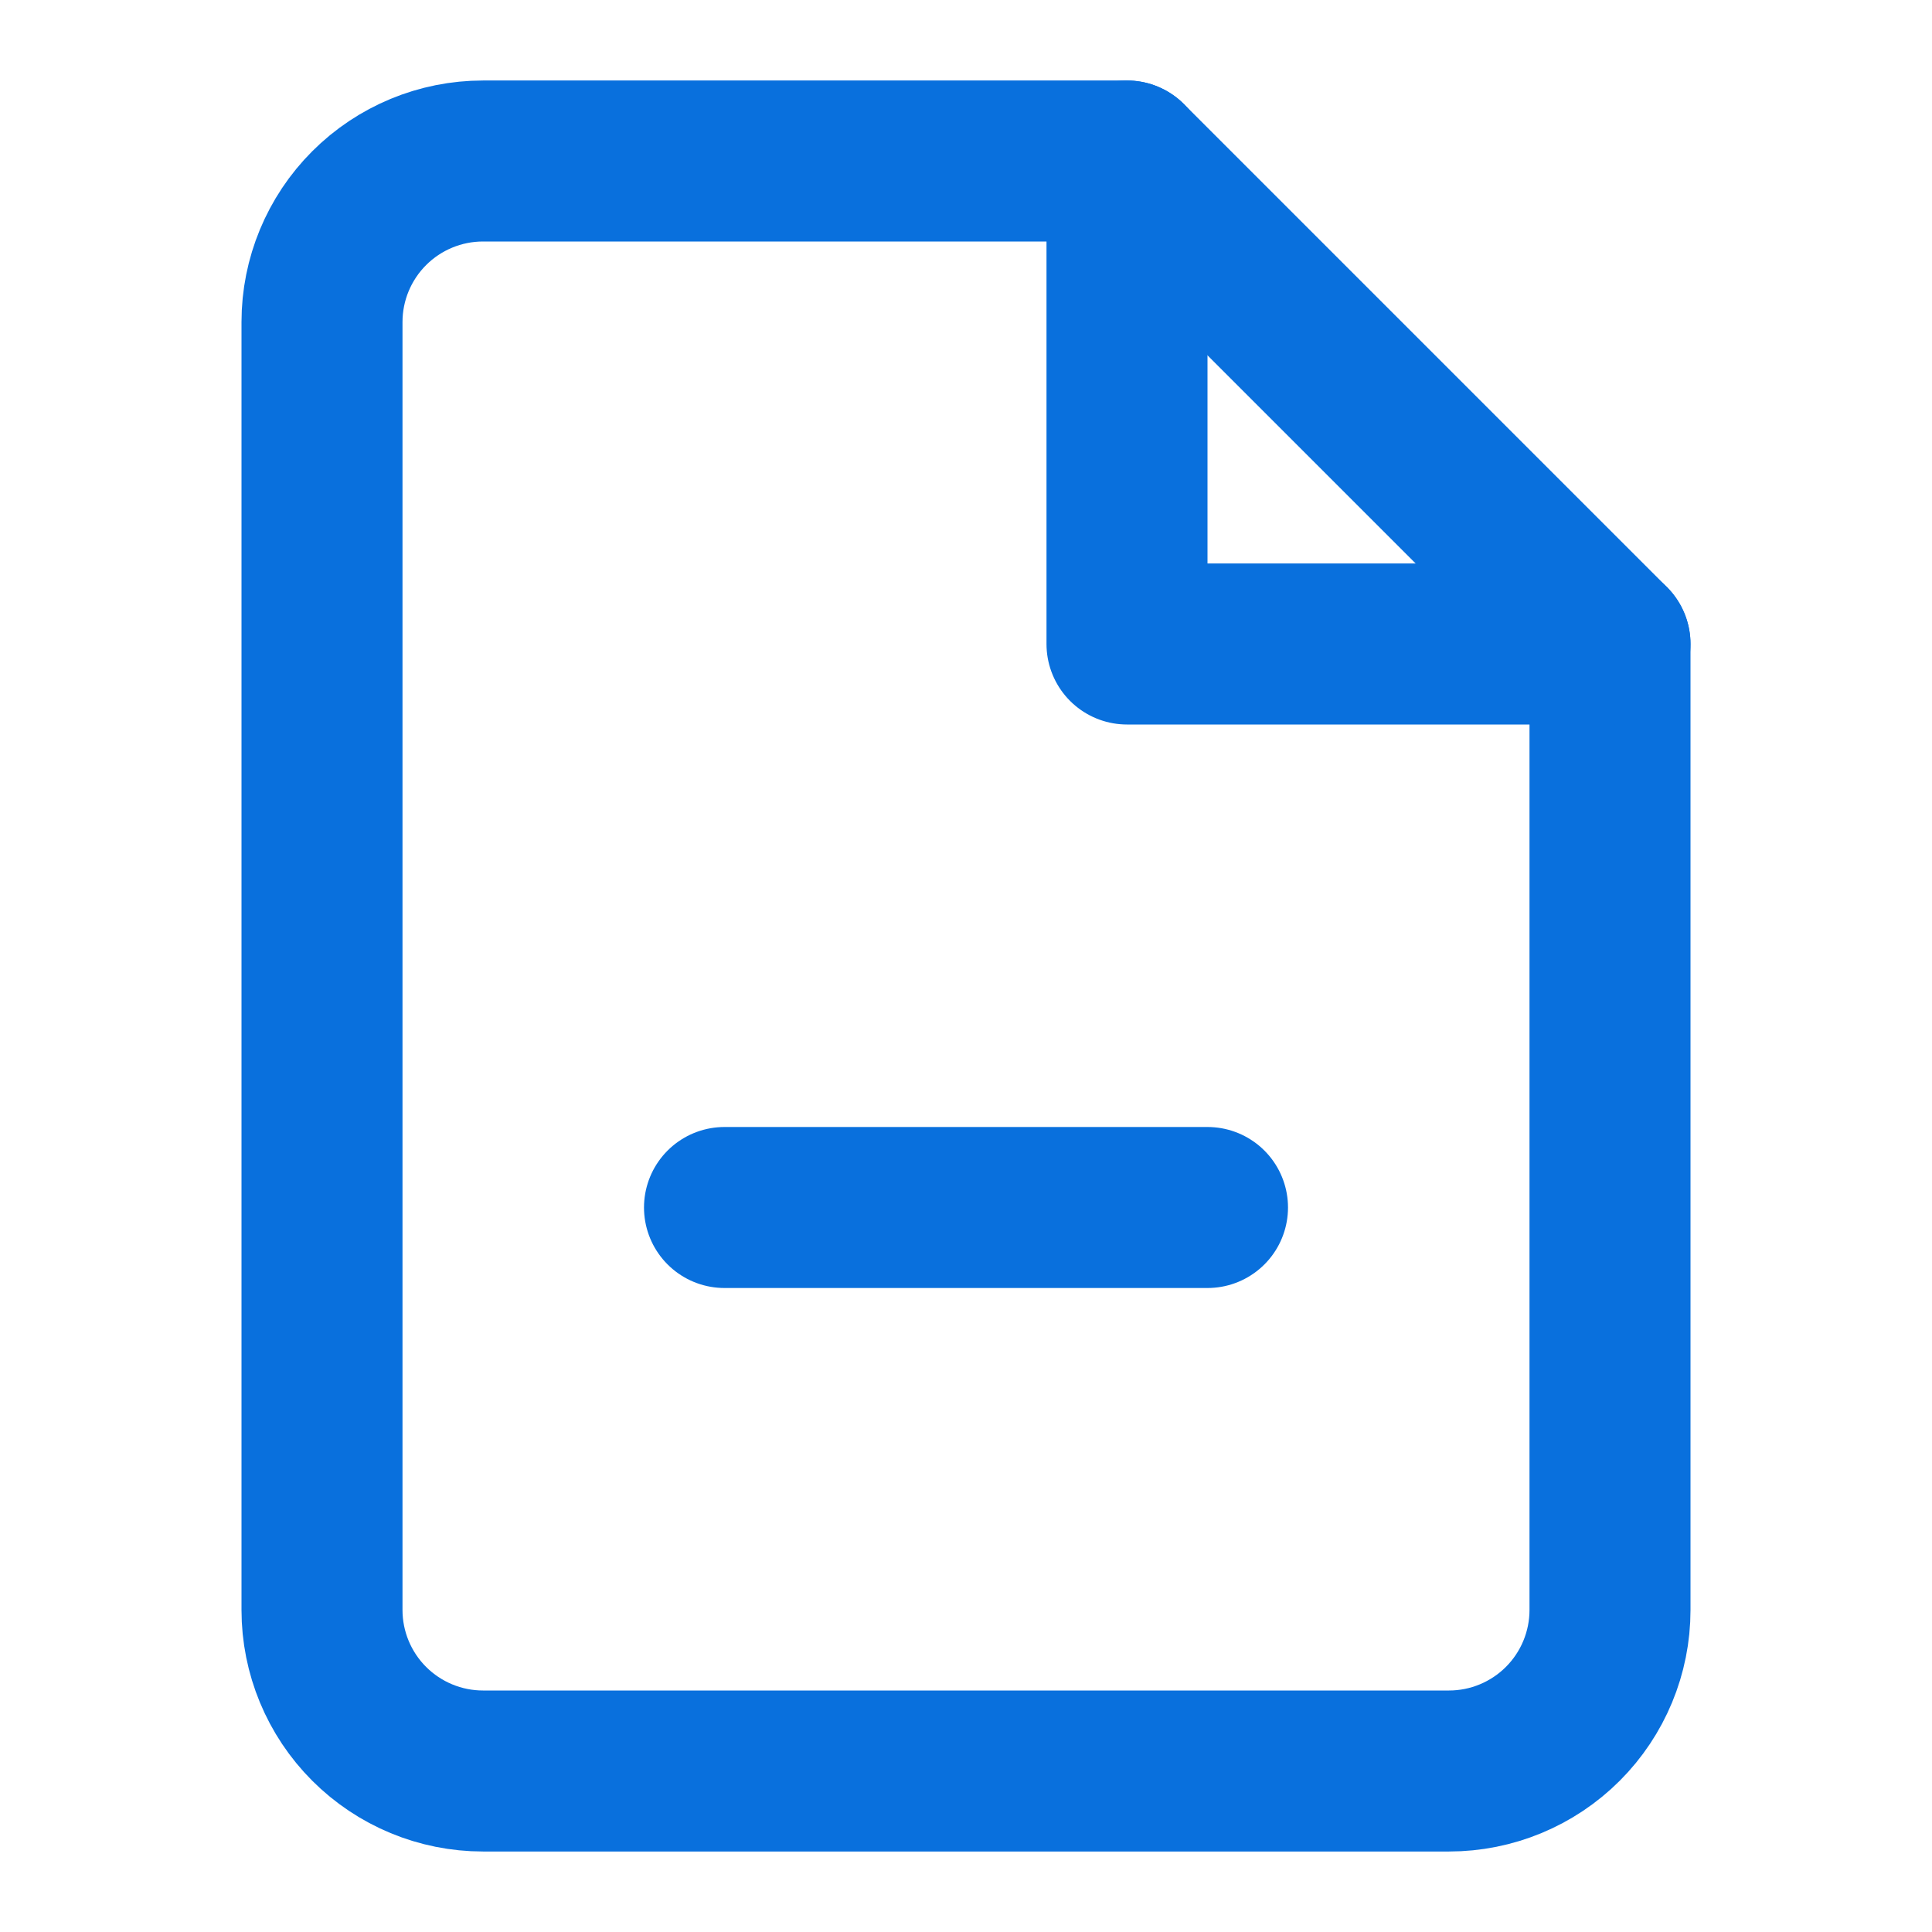 <svg width="24" height="24" viewBox="0 0 24 24" fill="none" xmlns="http://www.w3.org/2000/svg">
<path d="M14 2H6C5.47 2 4.961 2.211 4.586 2.586C4.211 2.961 4 3.47 4 4V20C4 20.53 4.211 21.039 4.586 21.414C4.961 21.789 5.47 22 6 22H18C18.53 22 19.039 21.789 19.414 21.414C19.789 21.039 20 20.53 20 20V8L14 2Z" stroke="#0970DD" stroke-width="2" stroke-linecap="round" stroke-linejoin="round"/>
<path d="M14 2V8H20" stroke="#0970DD" stroke-width="2" stroke-linecap="round" stroke-linejoin="round"/>
<path d="M9 15H15" stroke="#0970DD" stroke-width="2" stroke-linecap="round" stroke-linejoin="round"/>
</svg>
